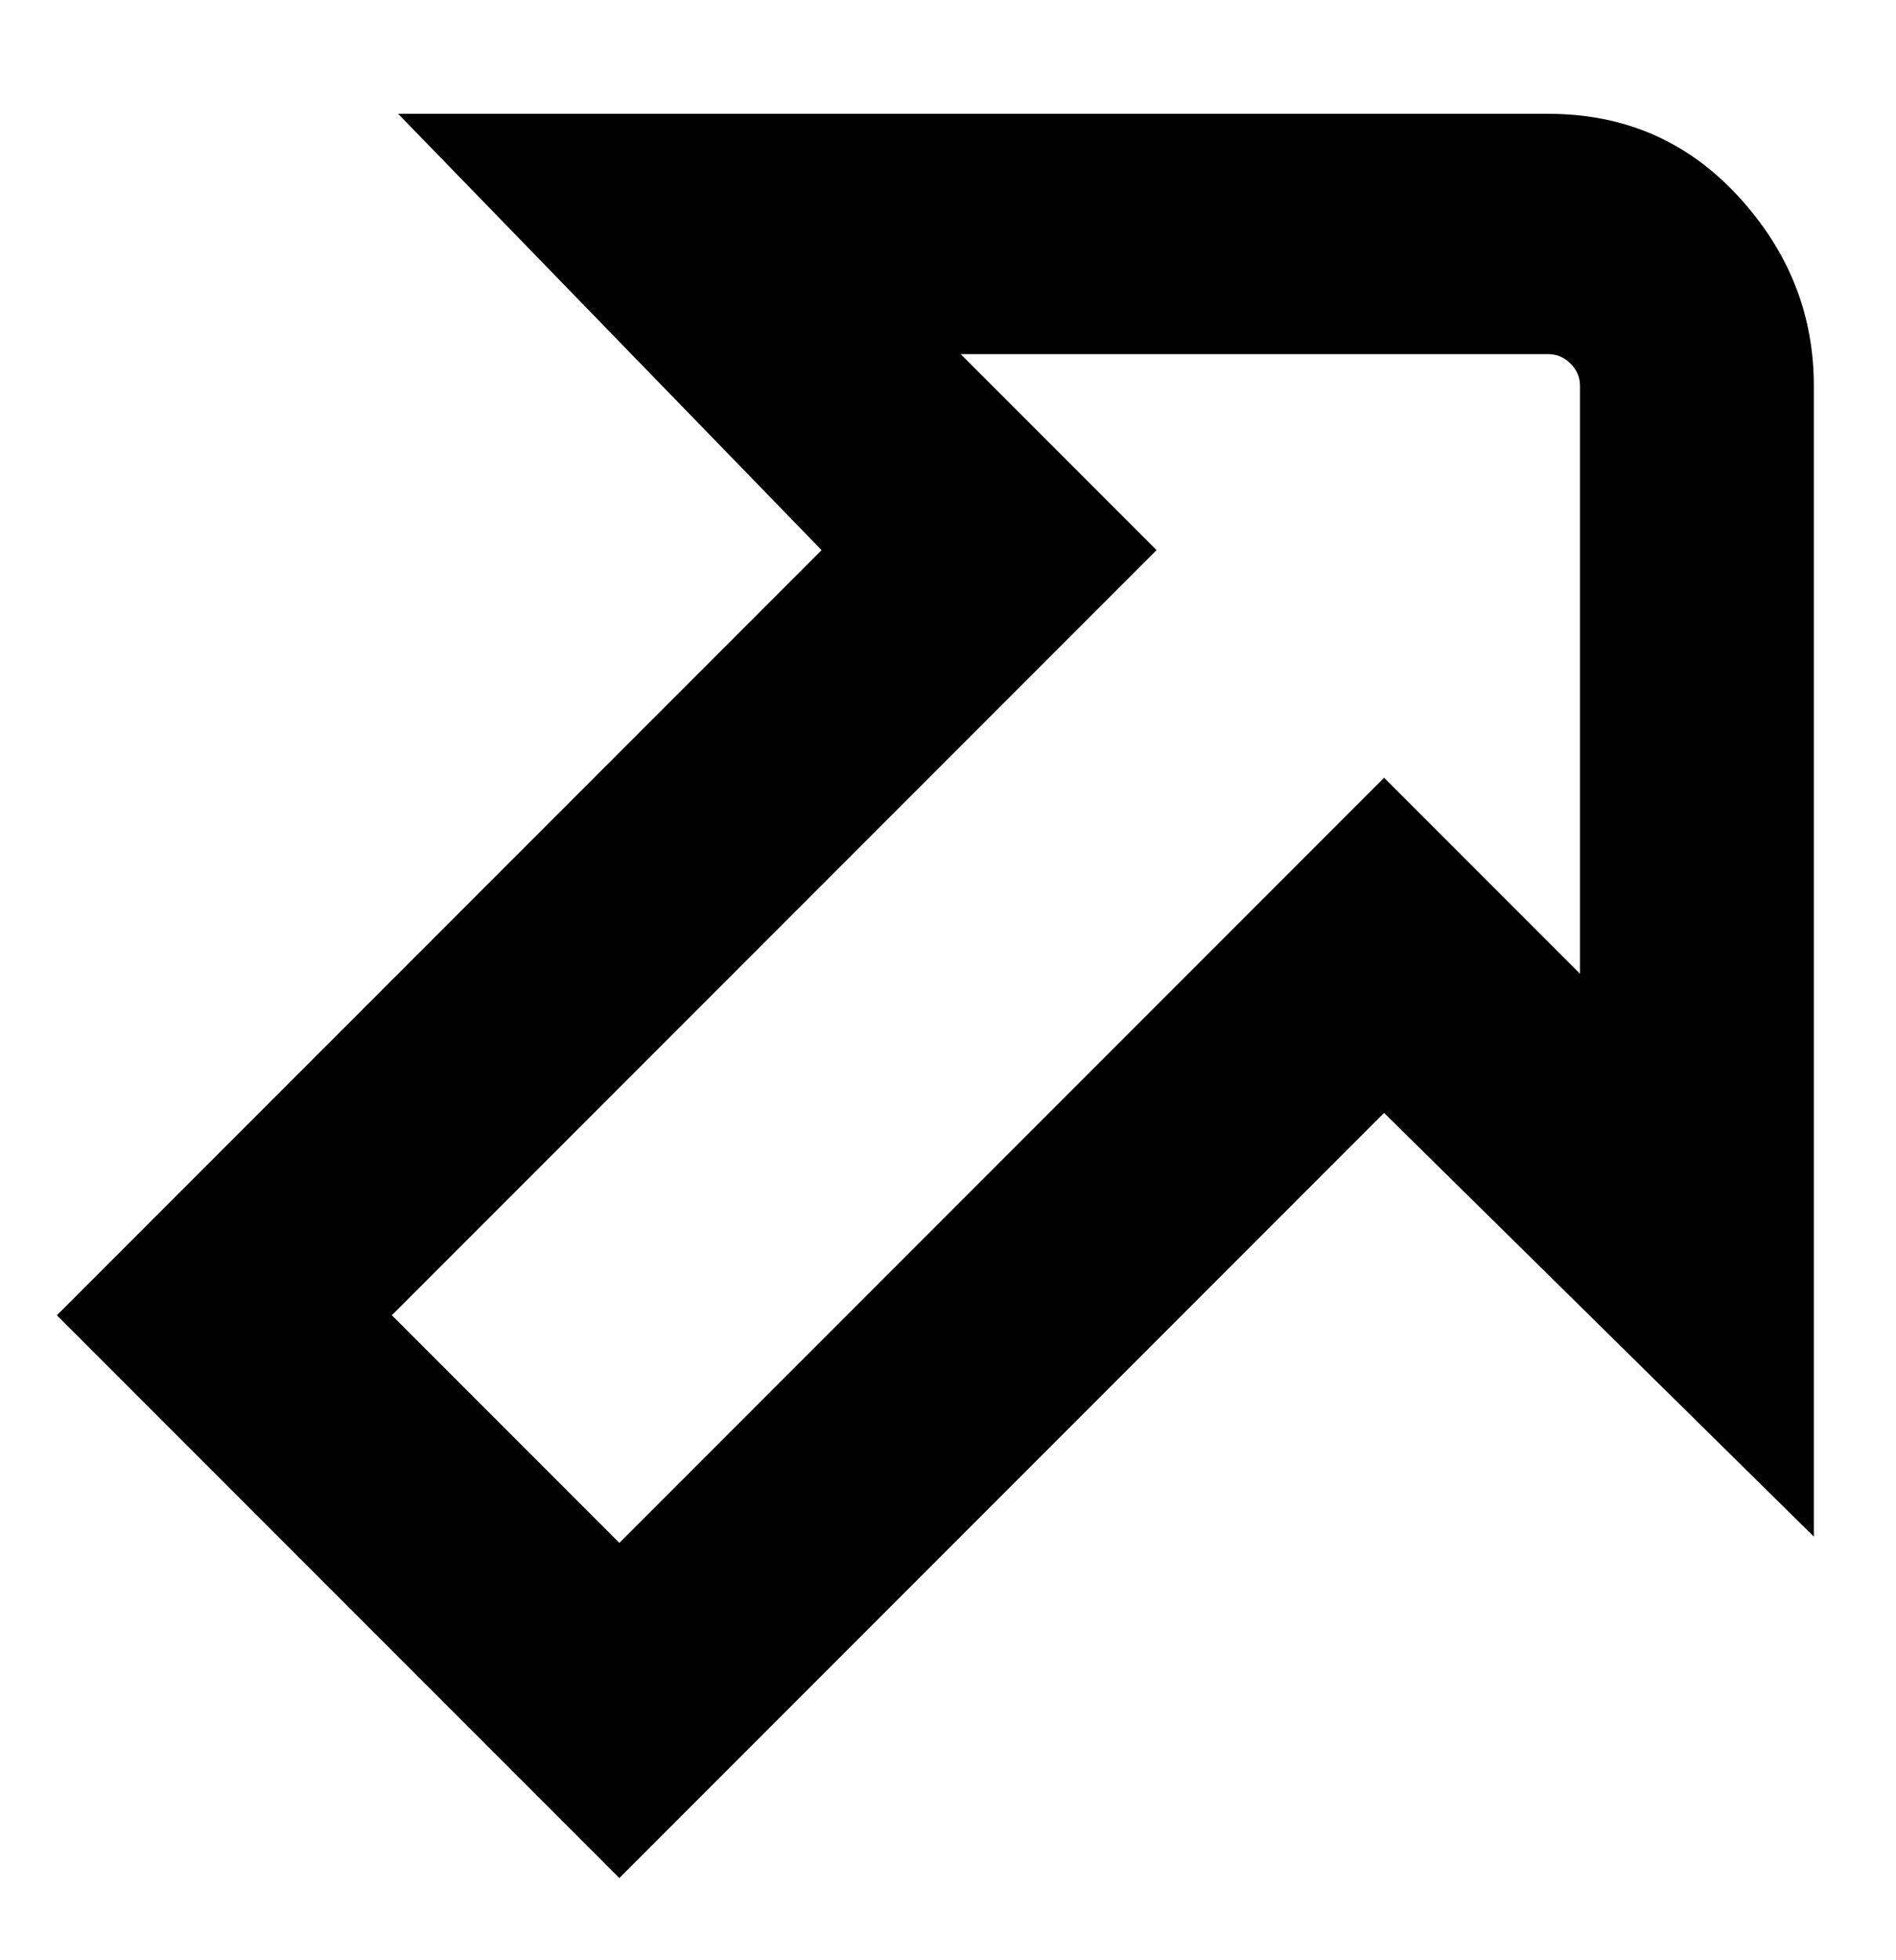 <svg viewBox="0 0 300 310" xmlns="http://www.w3.org/2000/svg"><path d="M98 297L9 208 130 87 63 18h182q18 0 30 13t12 30v182l-68-67L98 297zm-36-89l36 36 121-121 31 31V61q0-2-1.5-3.5T245 56h-93l31 31L62 208z"/></svg>